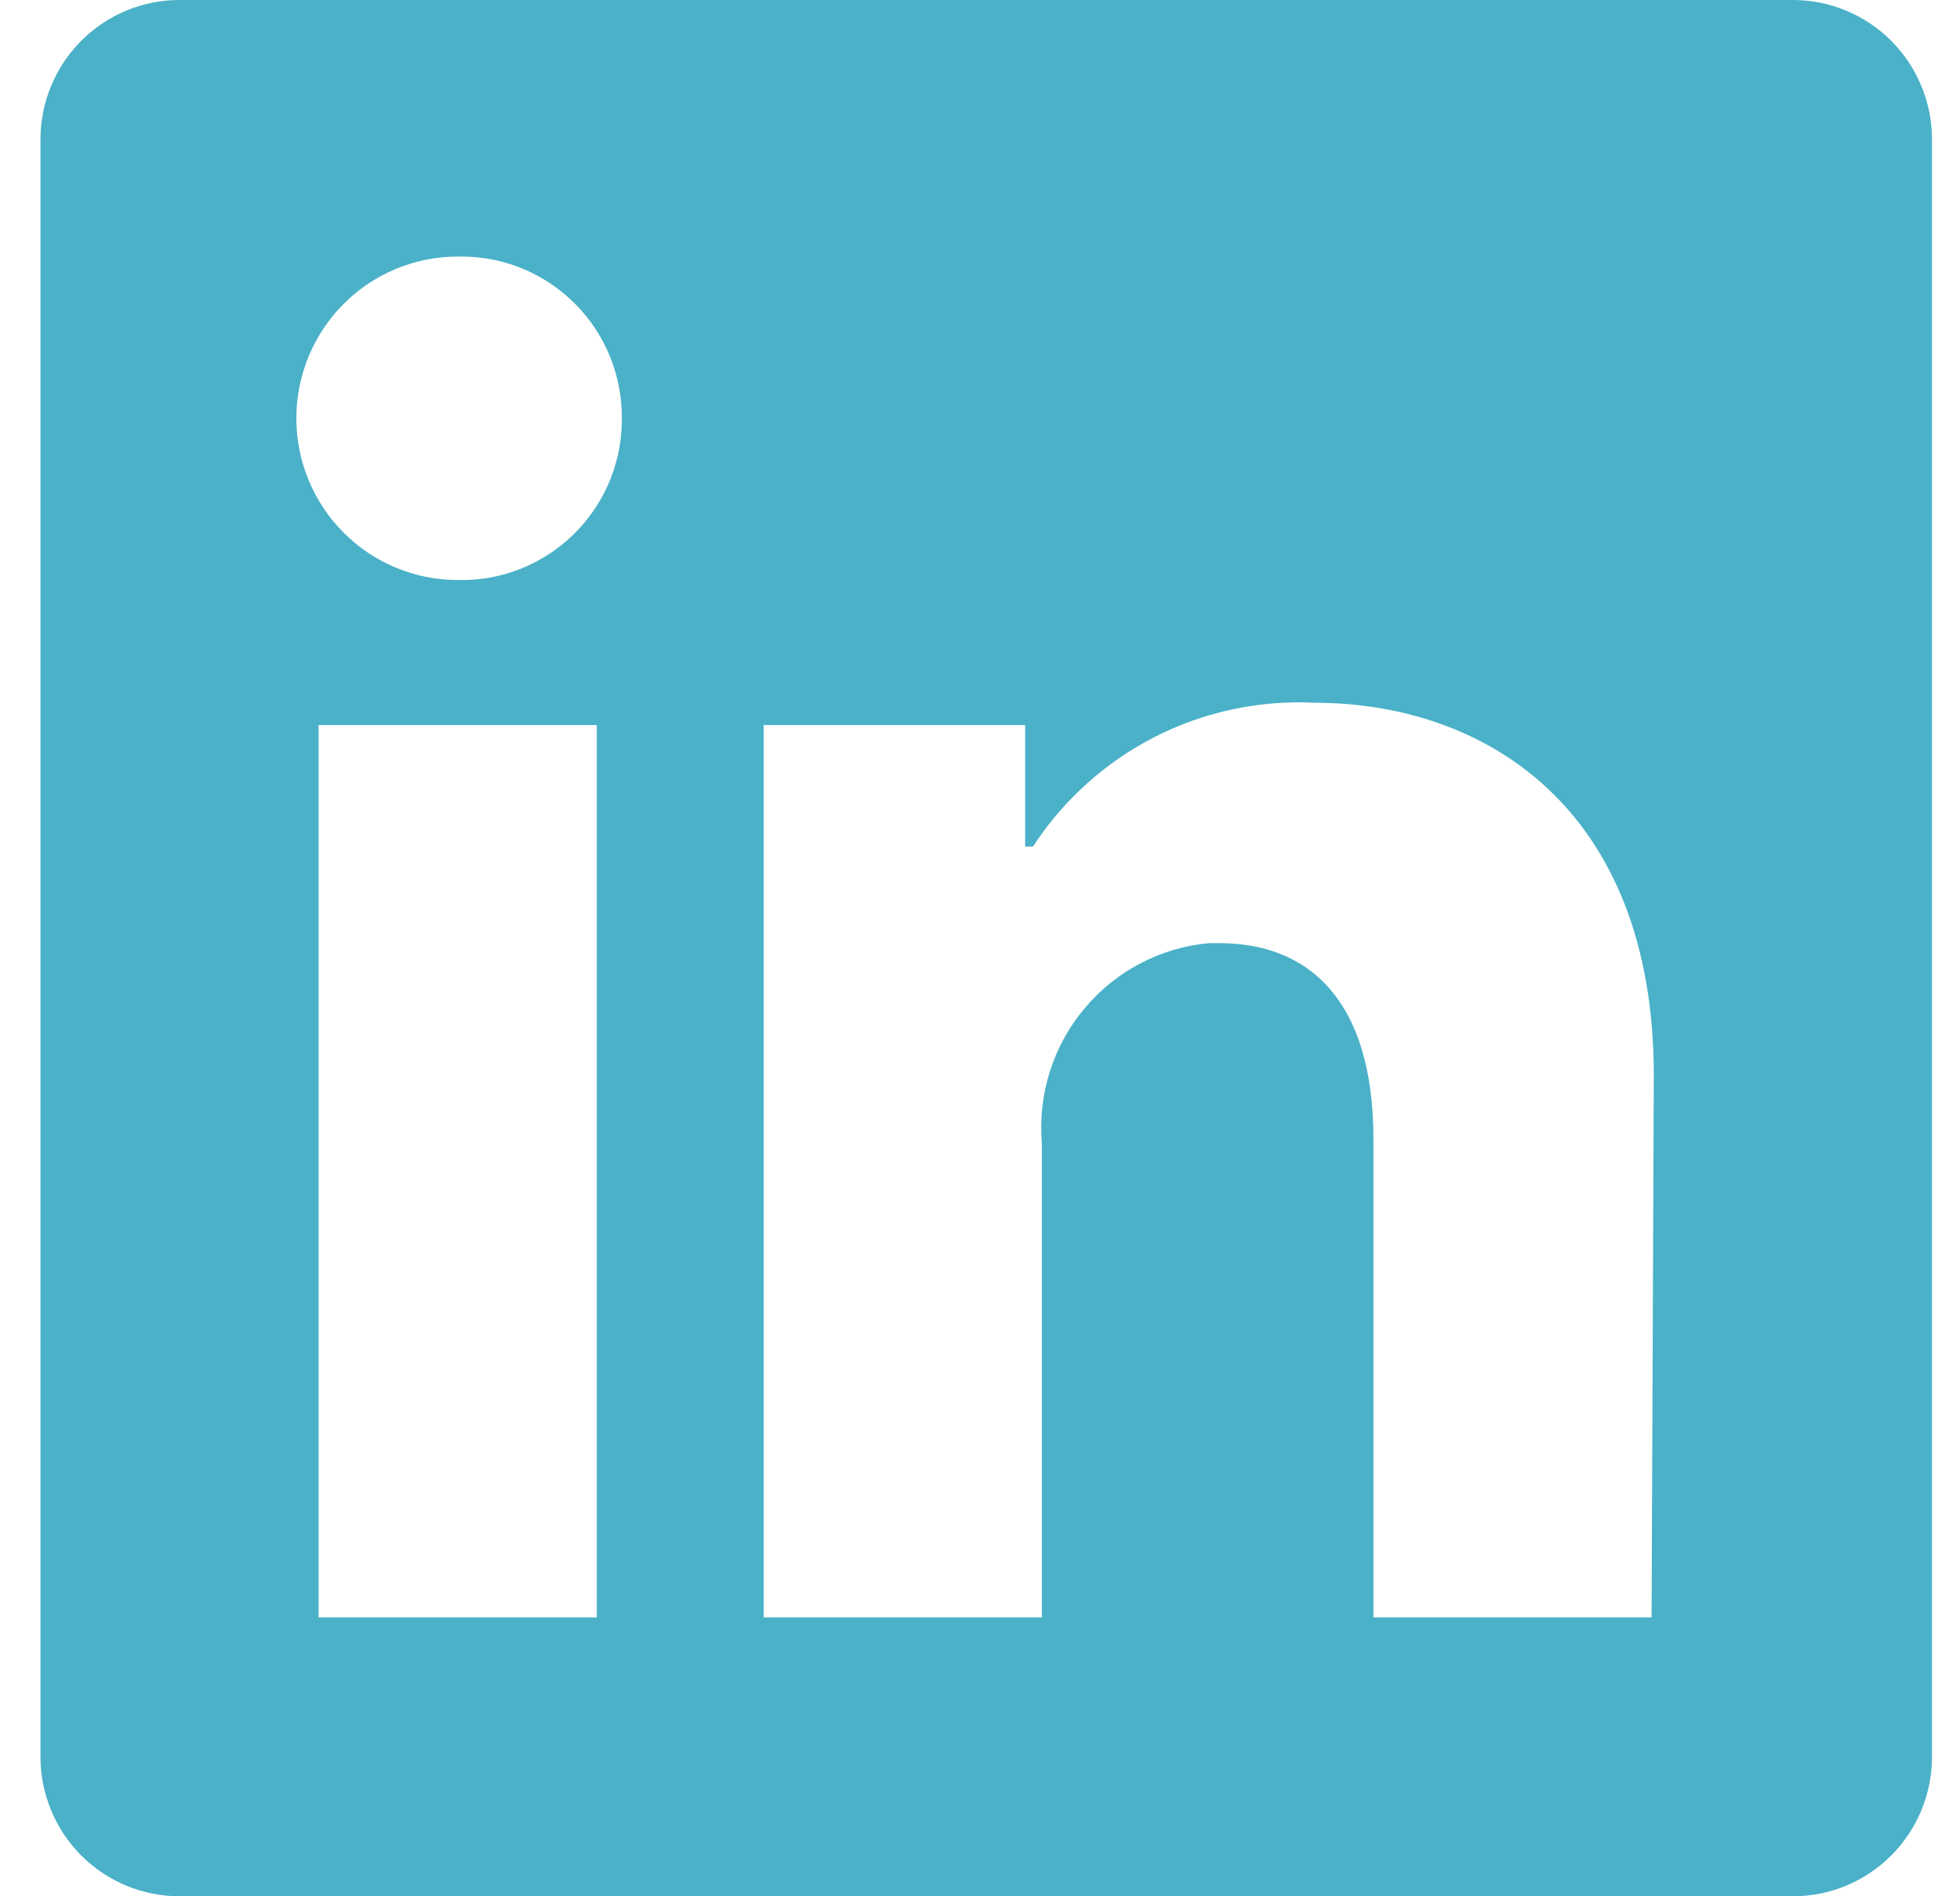 <svg width="31" height="30" viewBox="0 0 31 30" fill="none" xmlns="http://www.w3.org/2000/svg">
<path d="M30.557 2.206V27.794C30.557 28.379 30.325 28.94 29.913 29.354C29.5 29.768 28.94 30 28.357 30H2.84C2.256 30 1.697 29.768 1.284 29.354C0.872 28.94 0.64 28.379 0.64 27.794L0.64 2.206C0.64 1.621 0.872 1.06 1.284 0.646C1.697 0.232 2.256 0 2.84 0L28.357 0C28.94 0 29.5 0.232 29.913 0.646C30.325 1.06 30.557 1.621 30.557 2.206V2.206ZM9.439 11.471H5.039V25.588H9.439V11.471ZM9.835 6.618C9.837 6.284 9.774 5.953 9.649 5.644C9.524 5.335 9.339 5.053 9.105 4.816C8.871 4.578 8.593 4.389 8.287 4.259C7.98 4.129 7.651 4.061 7.318 4.059H7.239C6.562 4.059 5.913 4.328 5.435 4.808C4.956 5.288 4.687 5.939 4.687 6.618C4.687 7.296 4.956 7.947 5.435 8.427C5.913 8.907 6.562 9.176 7.239 9.176V9.176C7.572 9.185 7.903 9.127 8.214 9.007C8.524 8.887 8.808 8.706 9.049 8.476C9.29 8.246 9.484 7.97 9.619 7.665C9.753 7.36 9.827 7.031 9.835 6.697V6.618ZM26.157 17.012C26.157 12.768 23.465 11.118 20.79 11.118C19.914 11.074 19.042 11.261 18.261 11.66C17.48 12.06 16.816 12.658 16.337 13.394H16.214V11.471H12.079V25.588H16.478V18.079C16.415 17.31 16.656 16.547 17.151 15.956C17.645 15.364 18.352 14.992 19.118 14.921H19.285C20.684 14.921 21.723 15.803 21.723 18.026V25.588H26.122L26.157 17.012Z" fill="#4AB1C8"/>
</svg>

